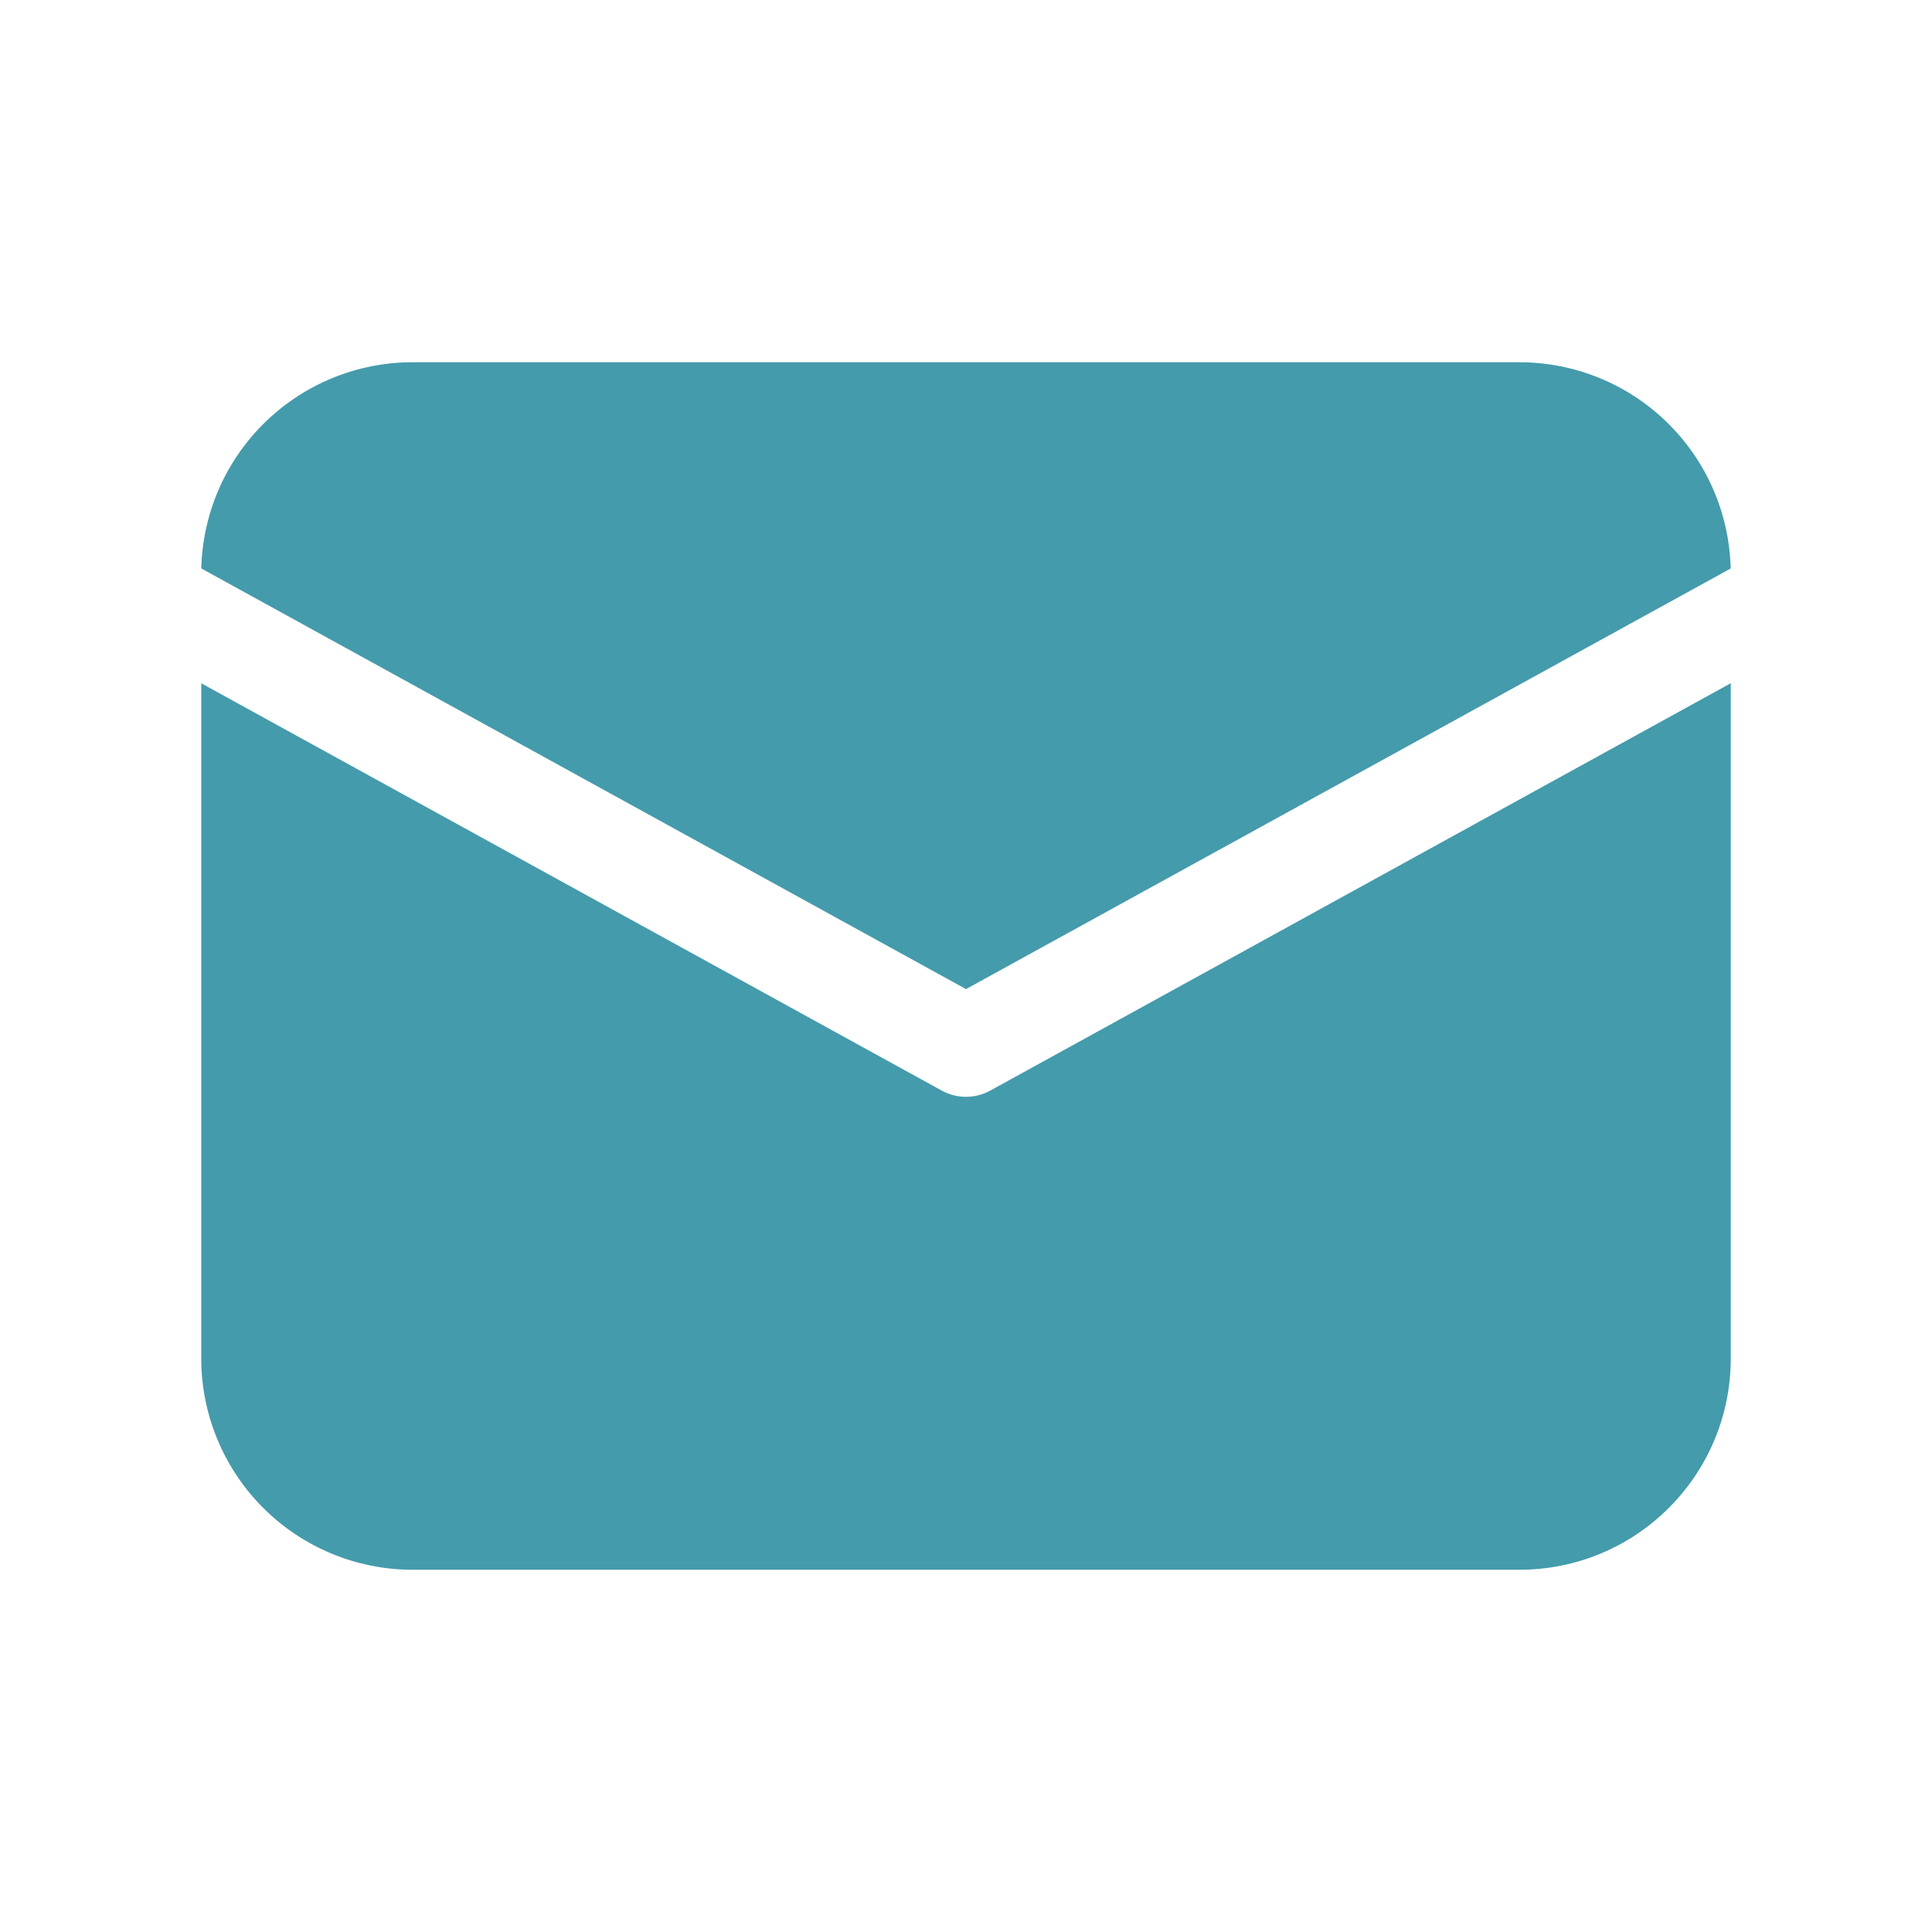 <svg width="48" height="48" viewBox="0 0 48 48" fill="none" xmlns="http://www.w3.org/2000/svg">
<path d="M43 16.976V33.75C43 36.65 40.65 39 37.75 39H10.25C8.858 39 7.522 38.447 6.538 37.462C5.553 36.478 5 35.142 5 33.75V16.976L23.398 27.096C23.773 27.302 24.228 27.302 24.602 27.096L43 16.975V16.976ZM37.75 9C39.12 9 40.437 9.536 41.417 10.494C42.398 11.451 42.965 12.754 42.998 14.124L24 24.574L5.002 14.123L5.004 14.033C5.06 12.679 5.637 11.4 6.615 10.462C7.593 9.524 8.895 9 10.25 9H37.75Z" fill="#449BAB"/>
</svg>
